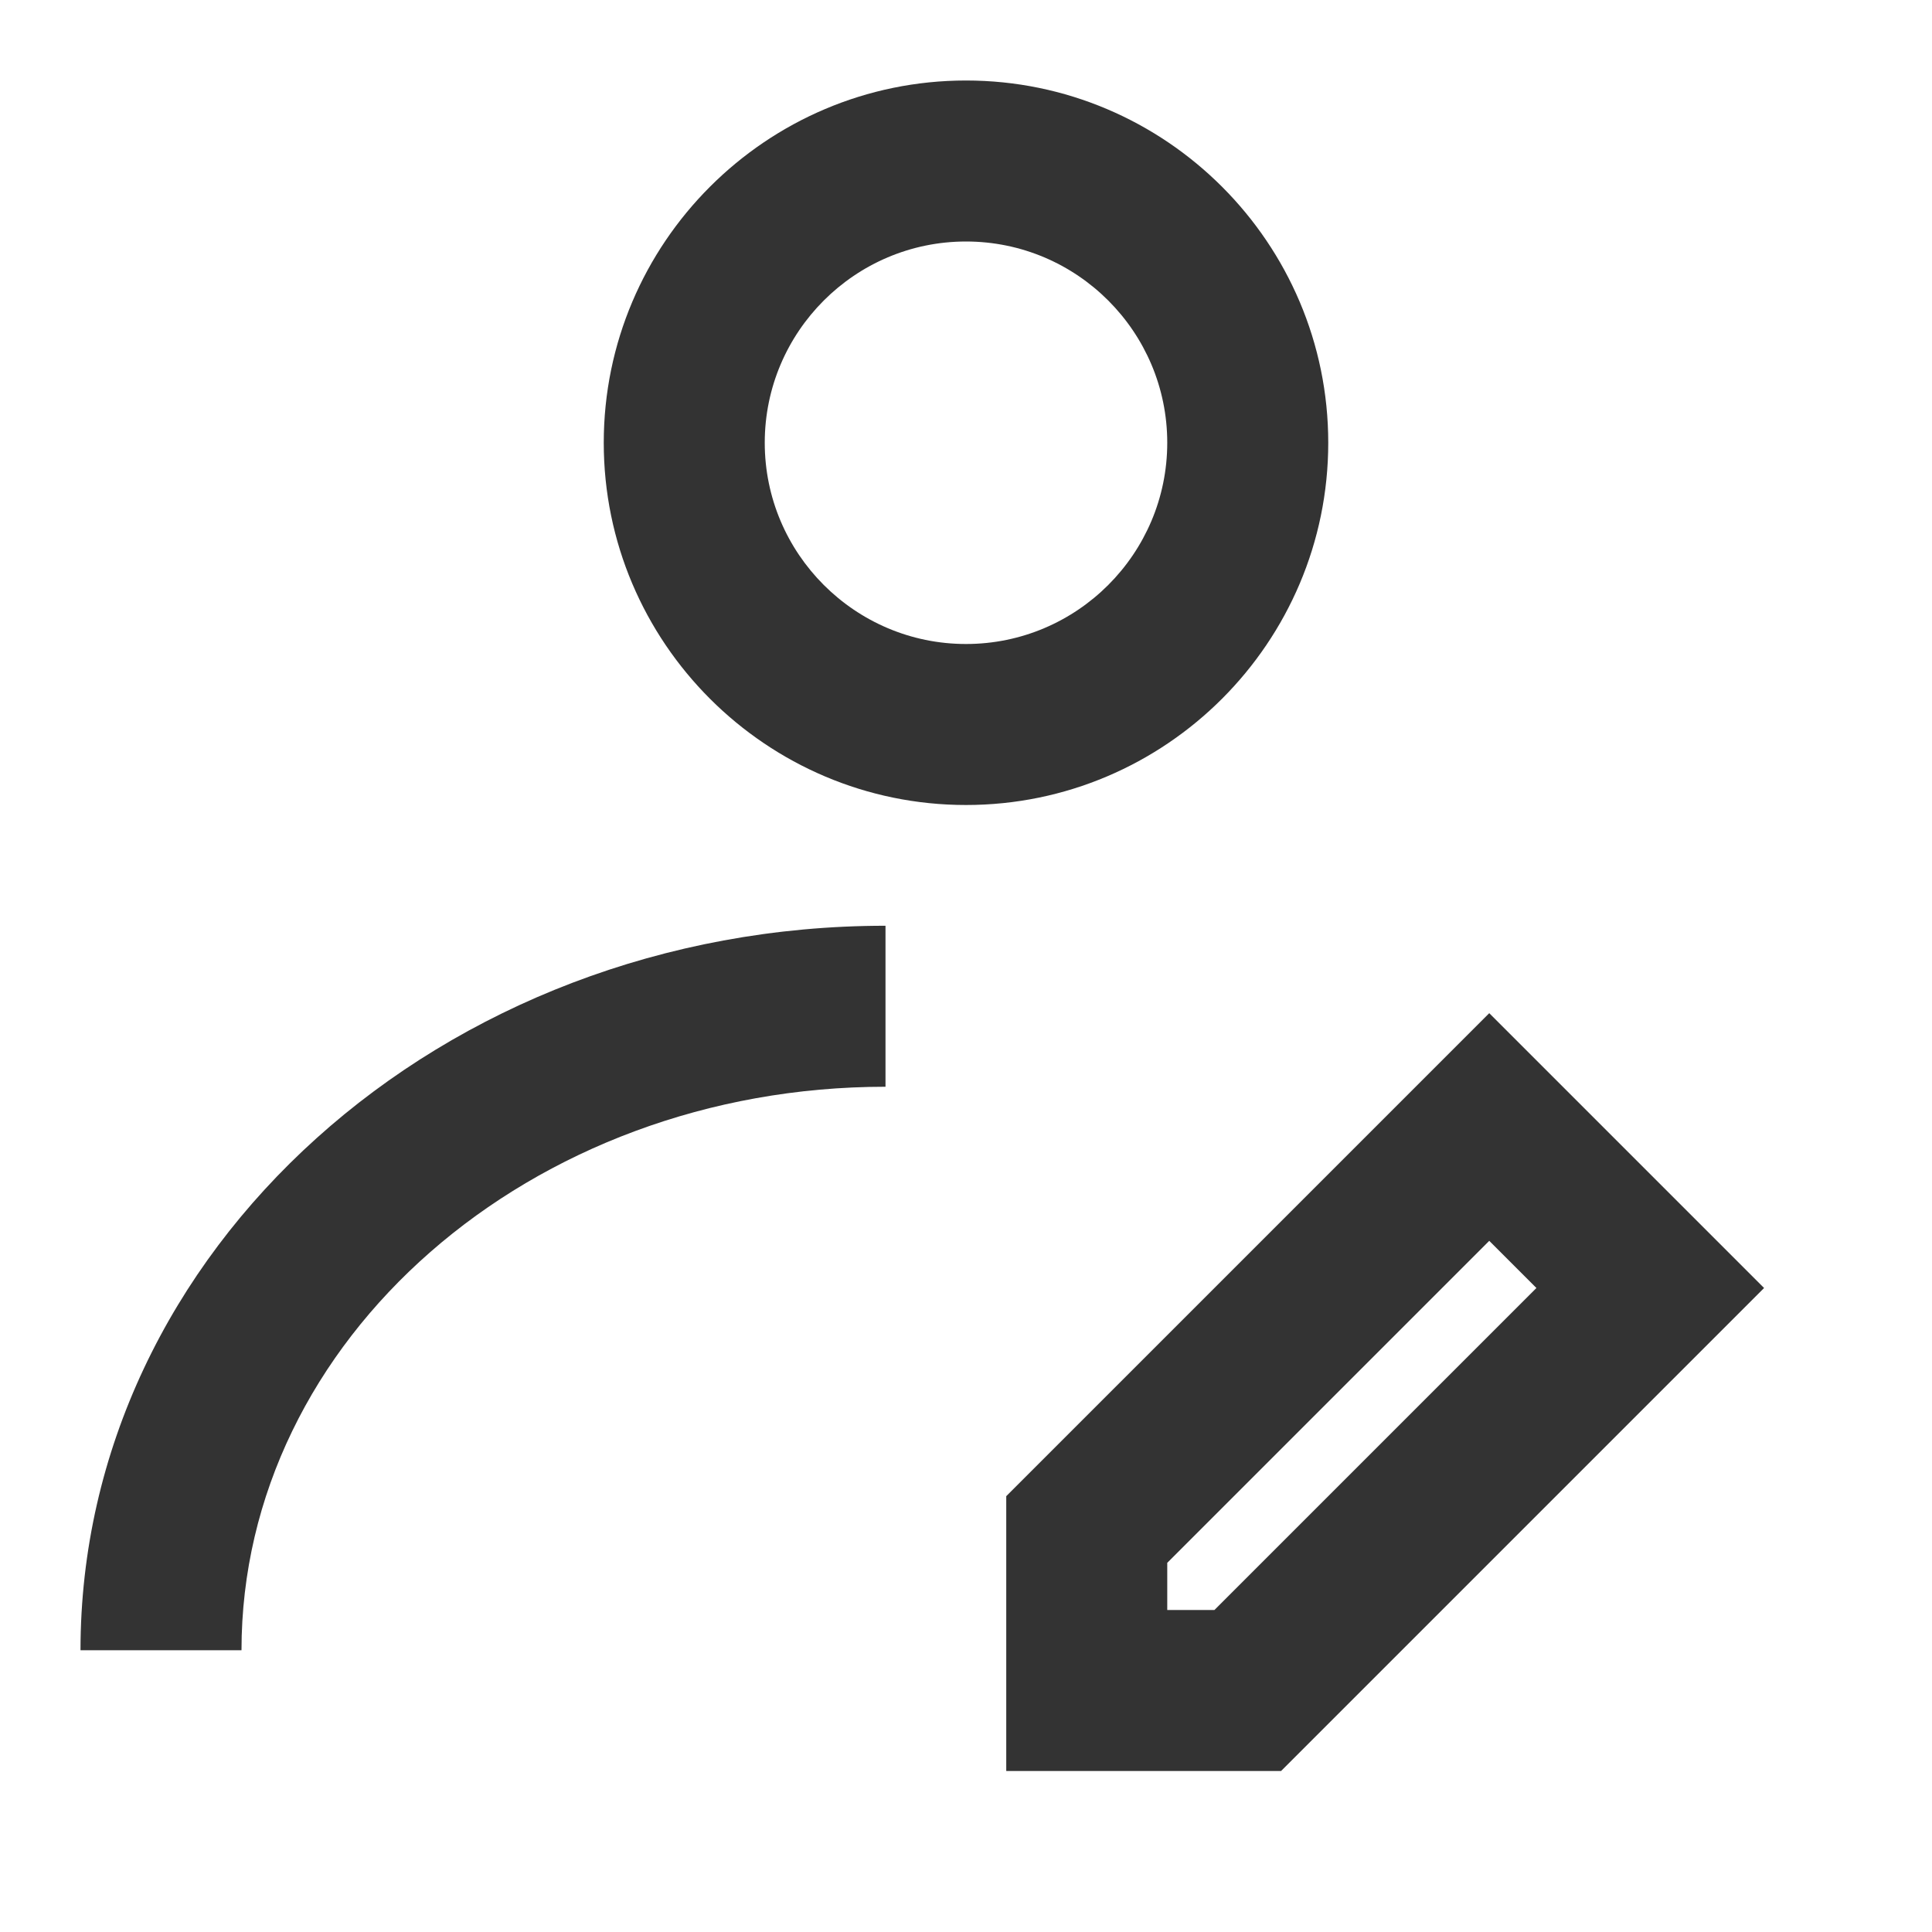 <?xml version="1.0" encoding="iso-8859-1"?>
<svg version="1.1" id="&#x56FE;&#x5C42;_1" xmlns="http://www.w3.org/2000/svg" xmlns:xlink="http://www.w3.org/1999/xlink" x="0px"
	 y="0px" viewBox="0 0 24 24" style="enable-background:new 0 0 24 24;" xml:space="preserve">
<path style="fill:#333333;" d="M12,10c-2.481,0-4.5-2.019-4.5-4.5S9.519,1,12,1s4.5,2.019,4.5,4.5S14.481,10,12,10z M12,3
	c-1.378,0-2.5,1.122-2.5,2.5S10.622,8,12,8c1.379,0,2.5-1.122,2.5-2.5S13.379,3,12,3z"/>
<path style="fill:#333333;" d="M3,20.5H1c0-4.963,4.486-9,10-9v2C6.589,13.5,3,16.641,3,20.5z"/>
<path style="fill:#333333;" d="M15.914,22H12.5v-3.414l6-6L21.914,16L15.914,22z M14.5,20h0.586l4-4L18.5,15.414l-4,4V20z"/>
</svg>






